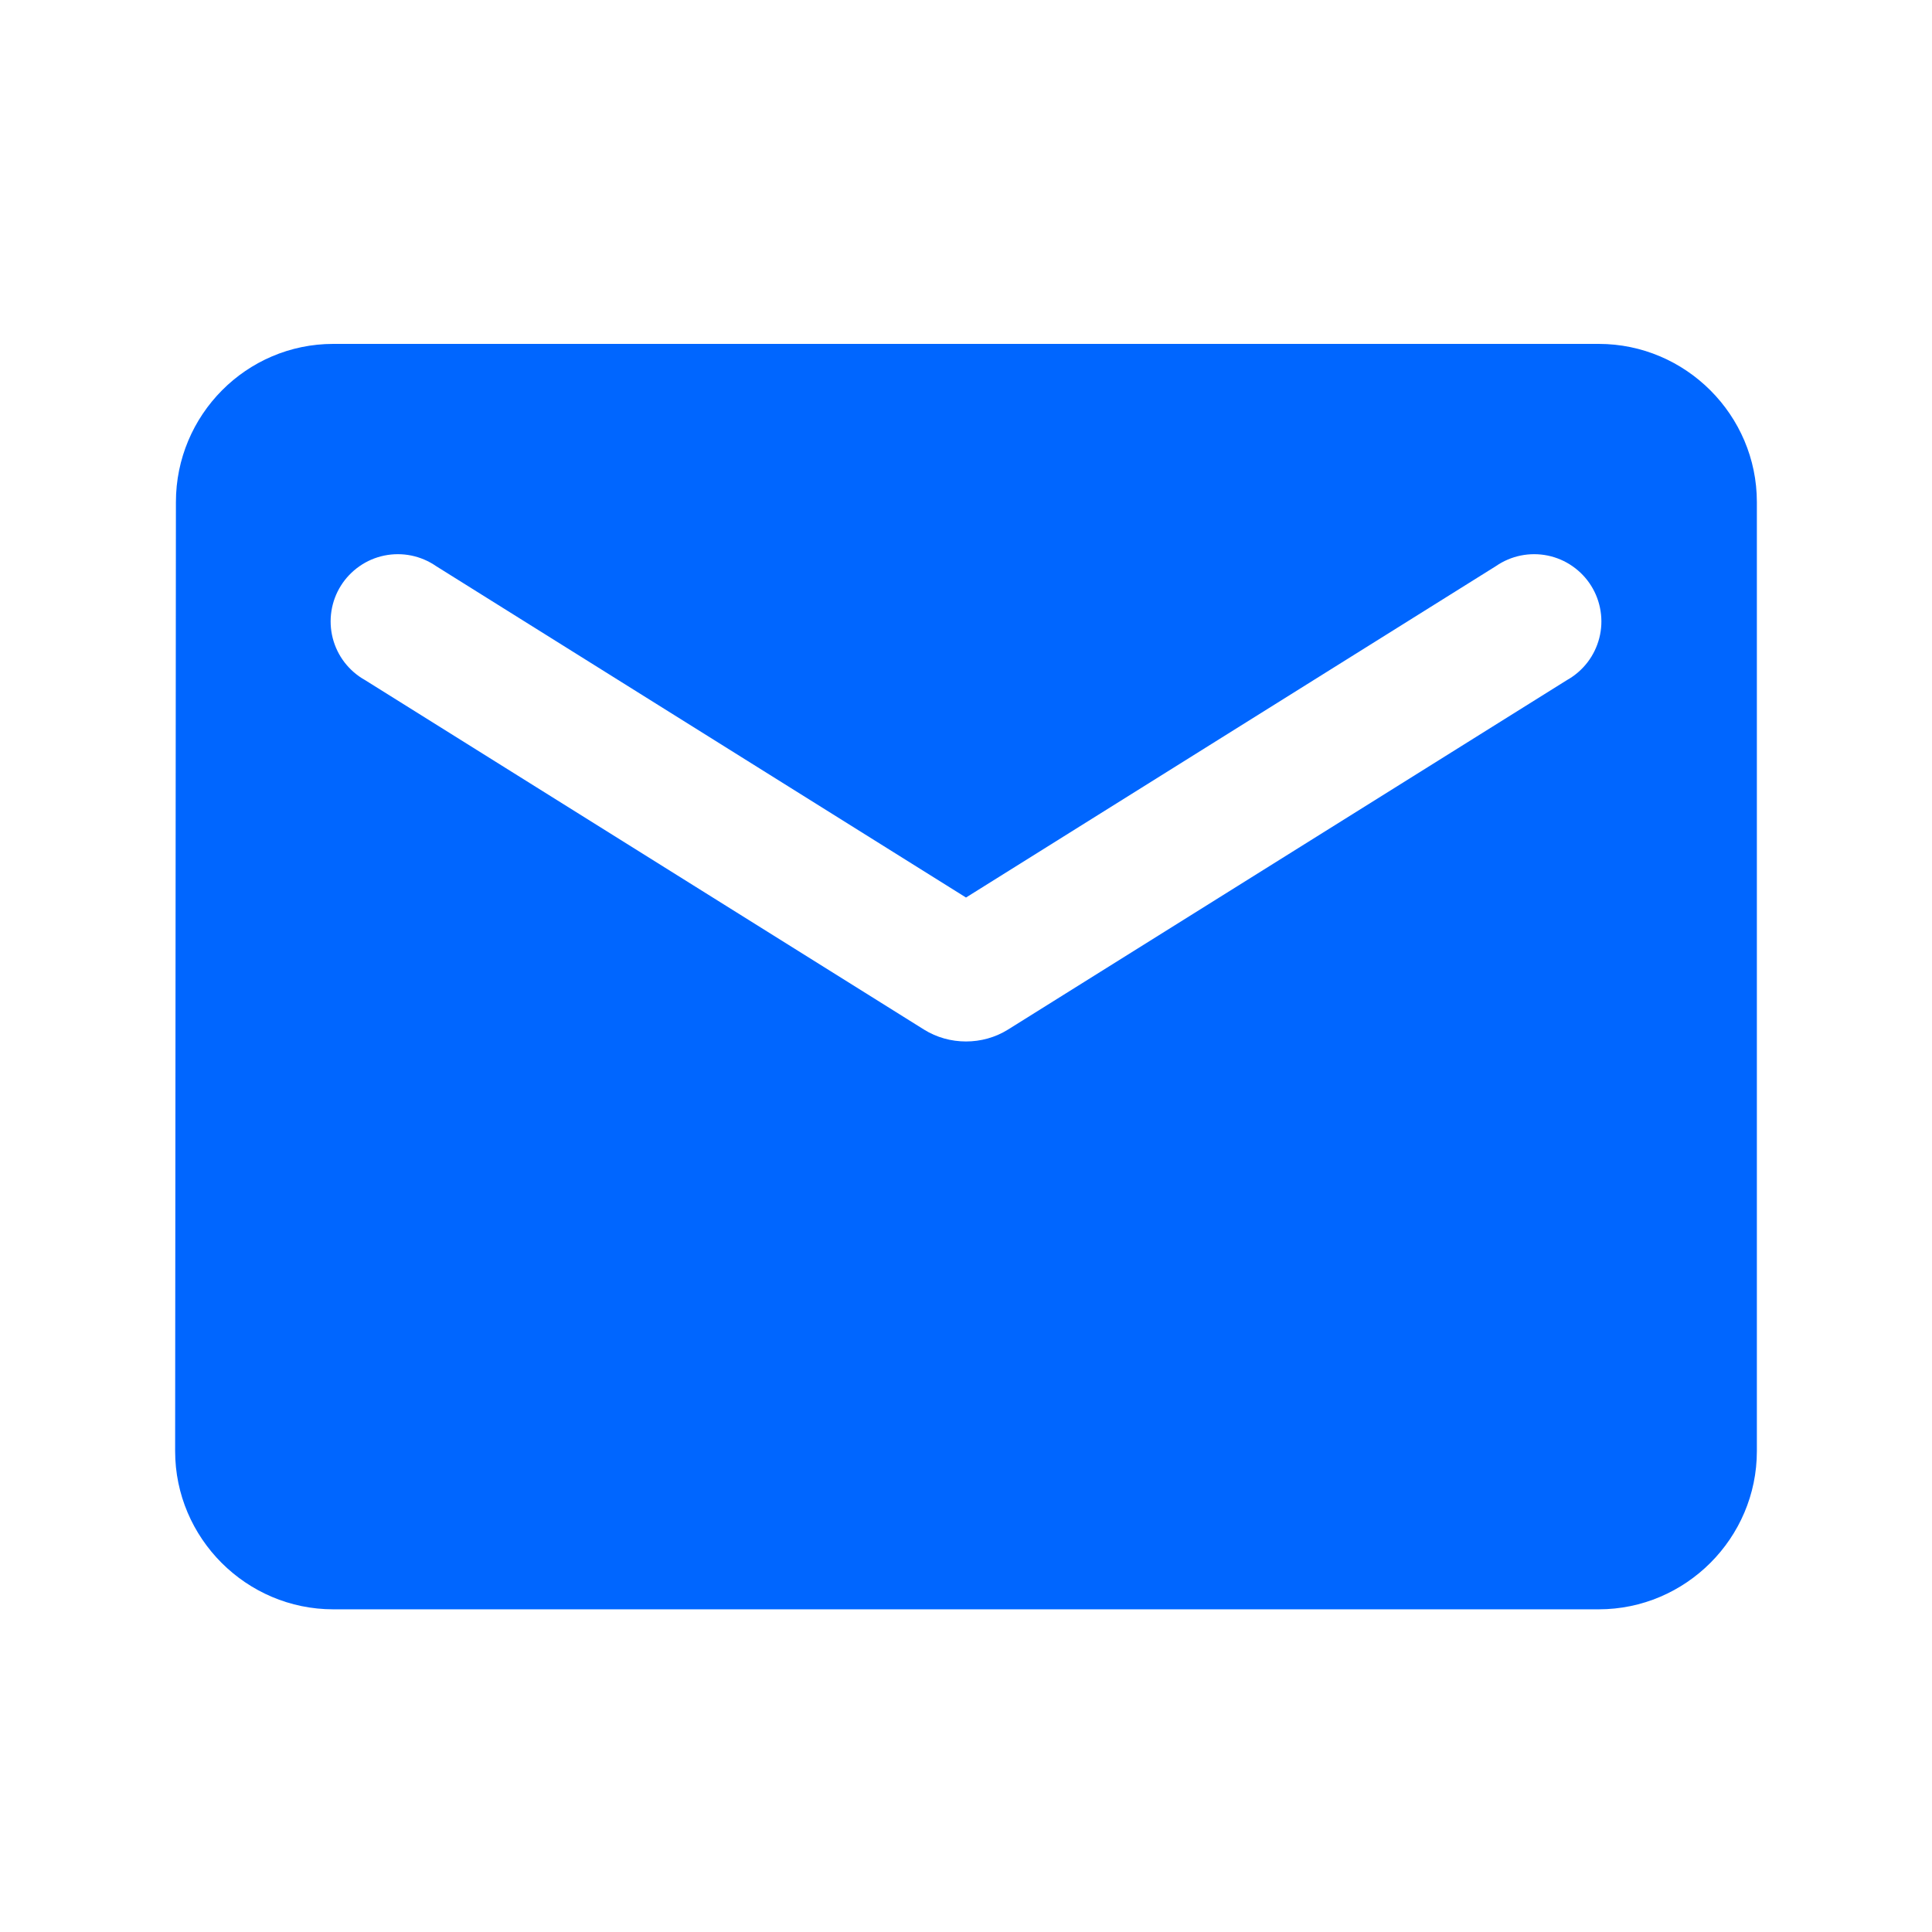 <svg width="57" height="57" viewBox="0 0 57 57" fill="none" xmlns="http://www.w3.org/2000/svg">
<g id="24pxmail">
<path id="Vector" d="M47.167 10.146H9.833C7.267 10.146 5.19 12.246 5.19 14.813L5.167 42.813C5.167 45.38 7.267 47.48 9.833 47.48H47.167C49.733 47.48 51.833 45.38 51.833 42.813V14.813C51.833 12.246 49.733 10.146 47.167 10.146ZM46.233 20.063L29.737 30.377C28.99 30.843 28.01 30.843 27.263 30.377L10.767 20.063C10.533 19.932 10.328 19.754 10.164 19.541C10.001 19.329 9.883 19.085 9.816 18.825C9.75 18.565 9.737 18.294 9.778 18.029C9.819 17.764 9.913 17.51 10.056 17.282C10.198 17.055 10.385 16.859 10.605 16.706C10.825 16.552 11.074 16.445 11.337 16.391C11.6 16.337 11.871 16.337 12.134 16.39C12.397 16.444 12.646 16.55 12.867 16.703L28.5 26.48L44.133 16.703C44.354 16.55 44.603 16.444 44.866 16.39C45.129 16.337 45.4 16.337 45.663 16.391C45.926 16.445 46.175 16.552 46.395 16.706C46.615 16.859 46.802 17.055 46.944 17.282C47.087 17.51 47.181 17.764 47.222 18.029C47.264 18.294 47.251 18.565 47.184 18.825C47.117 19.085 46.999 19.329 46.836 19.541C46.672 19.754 46.467 19.932 46.233 20.063Z" fill="#0066FF"/>
</g>
</svg>
